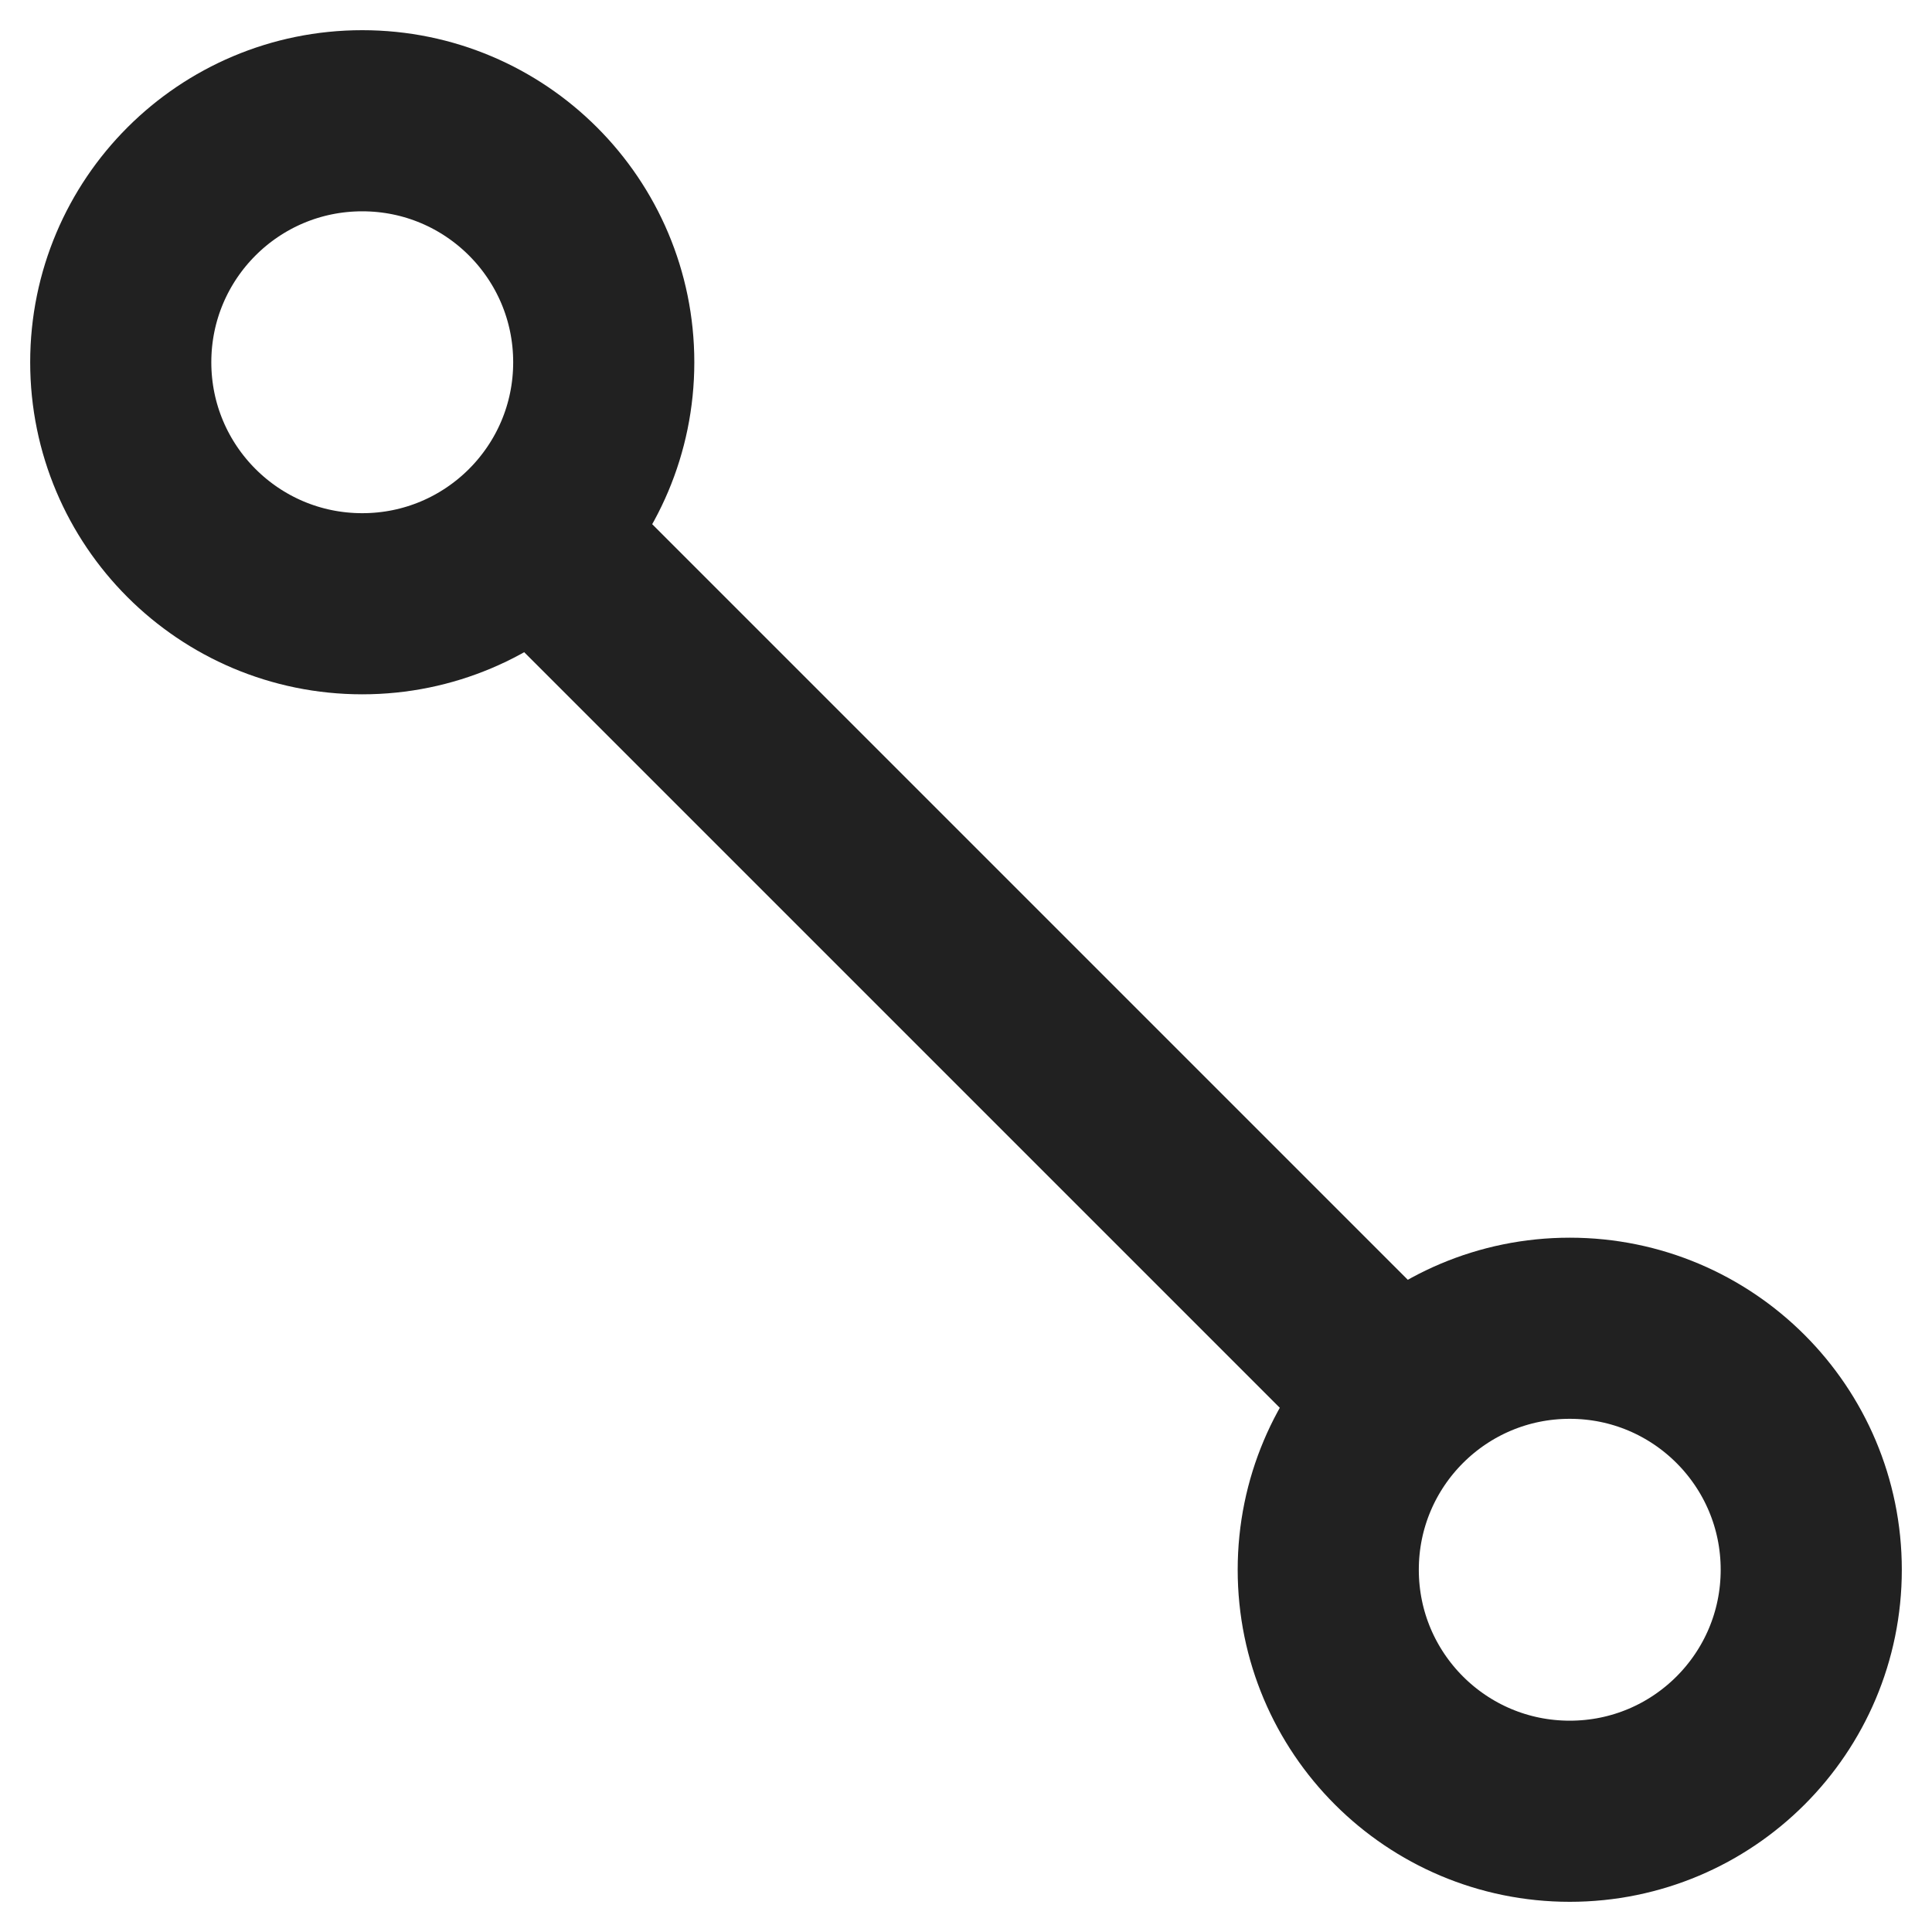 <svg width="16" height="16" viewBox="0 0 16 16" fill="none" xmlns="http://www.w3.org/2000/svg">
<path d="M5.53 4.47L5 3.939L3.939 5L4.47 5.53L5.53 4.47ZM10.47 11.53L11 12.061L12.061 11L11.53 10.47L10.47 11.53ZM4.47 5.53L10.47 11.53L11.53 10.47L5.53 4.47L4.47 5.53Z" fill="#212121"/>
<path d="M13 15C14.105 15 15 14.105 15 13C15 11.895 14.105 11 13 11C11.895 11 11 11.895 11 13C11 14.105 11.895 15 13 15Z" stroke="#212121" stroke-width="1.5" stroke-linecap="round" stroke-linejoin="round"/>
<path d="M3 5C4.105 5 5 4.105 5 3C5 1.895 4.105 1 3 1C1.895 1 1 1.895 1 3C1 4.105 1.895 5 3 5Z" stroke="#212121" stroke-width="1.5" stroke-linecap="round" stroke-linejoin="round"/>
</svg>
